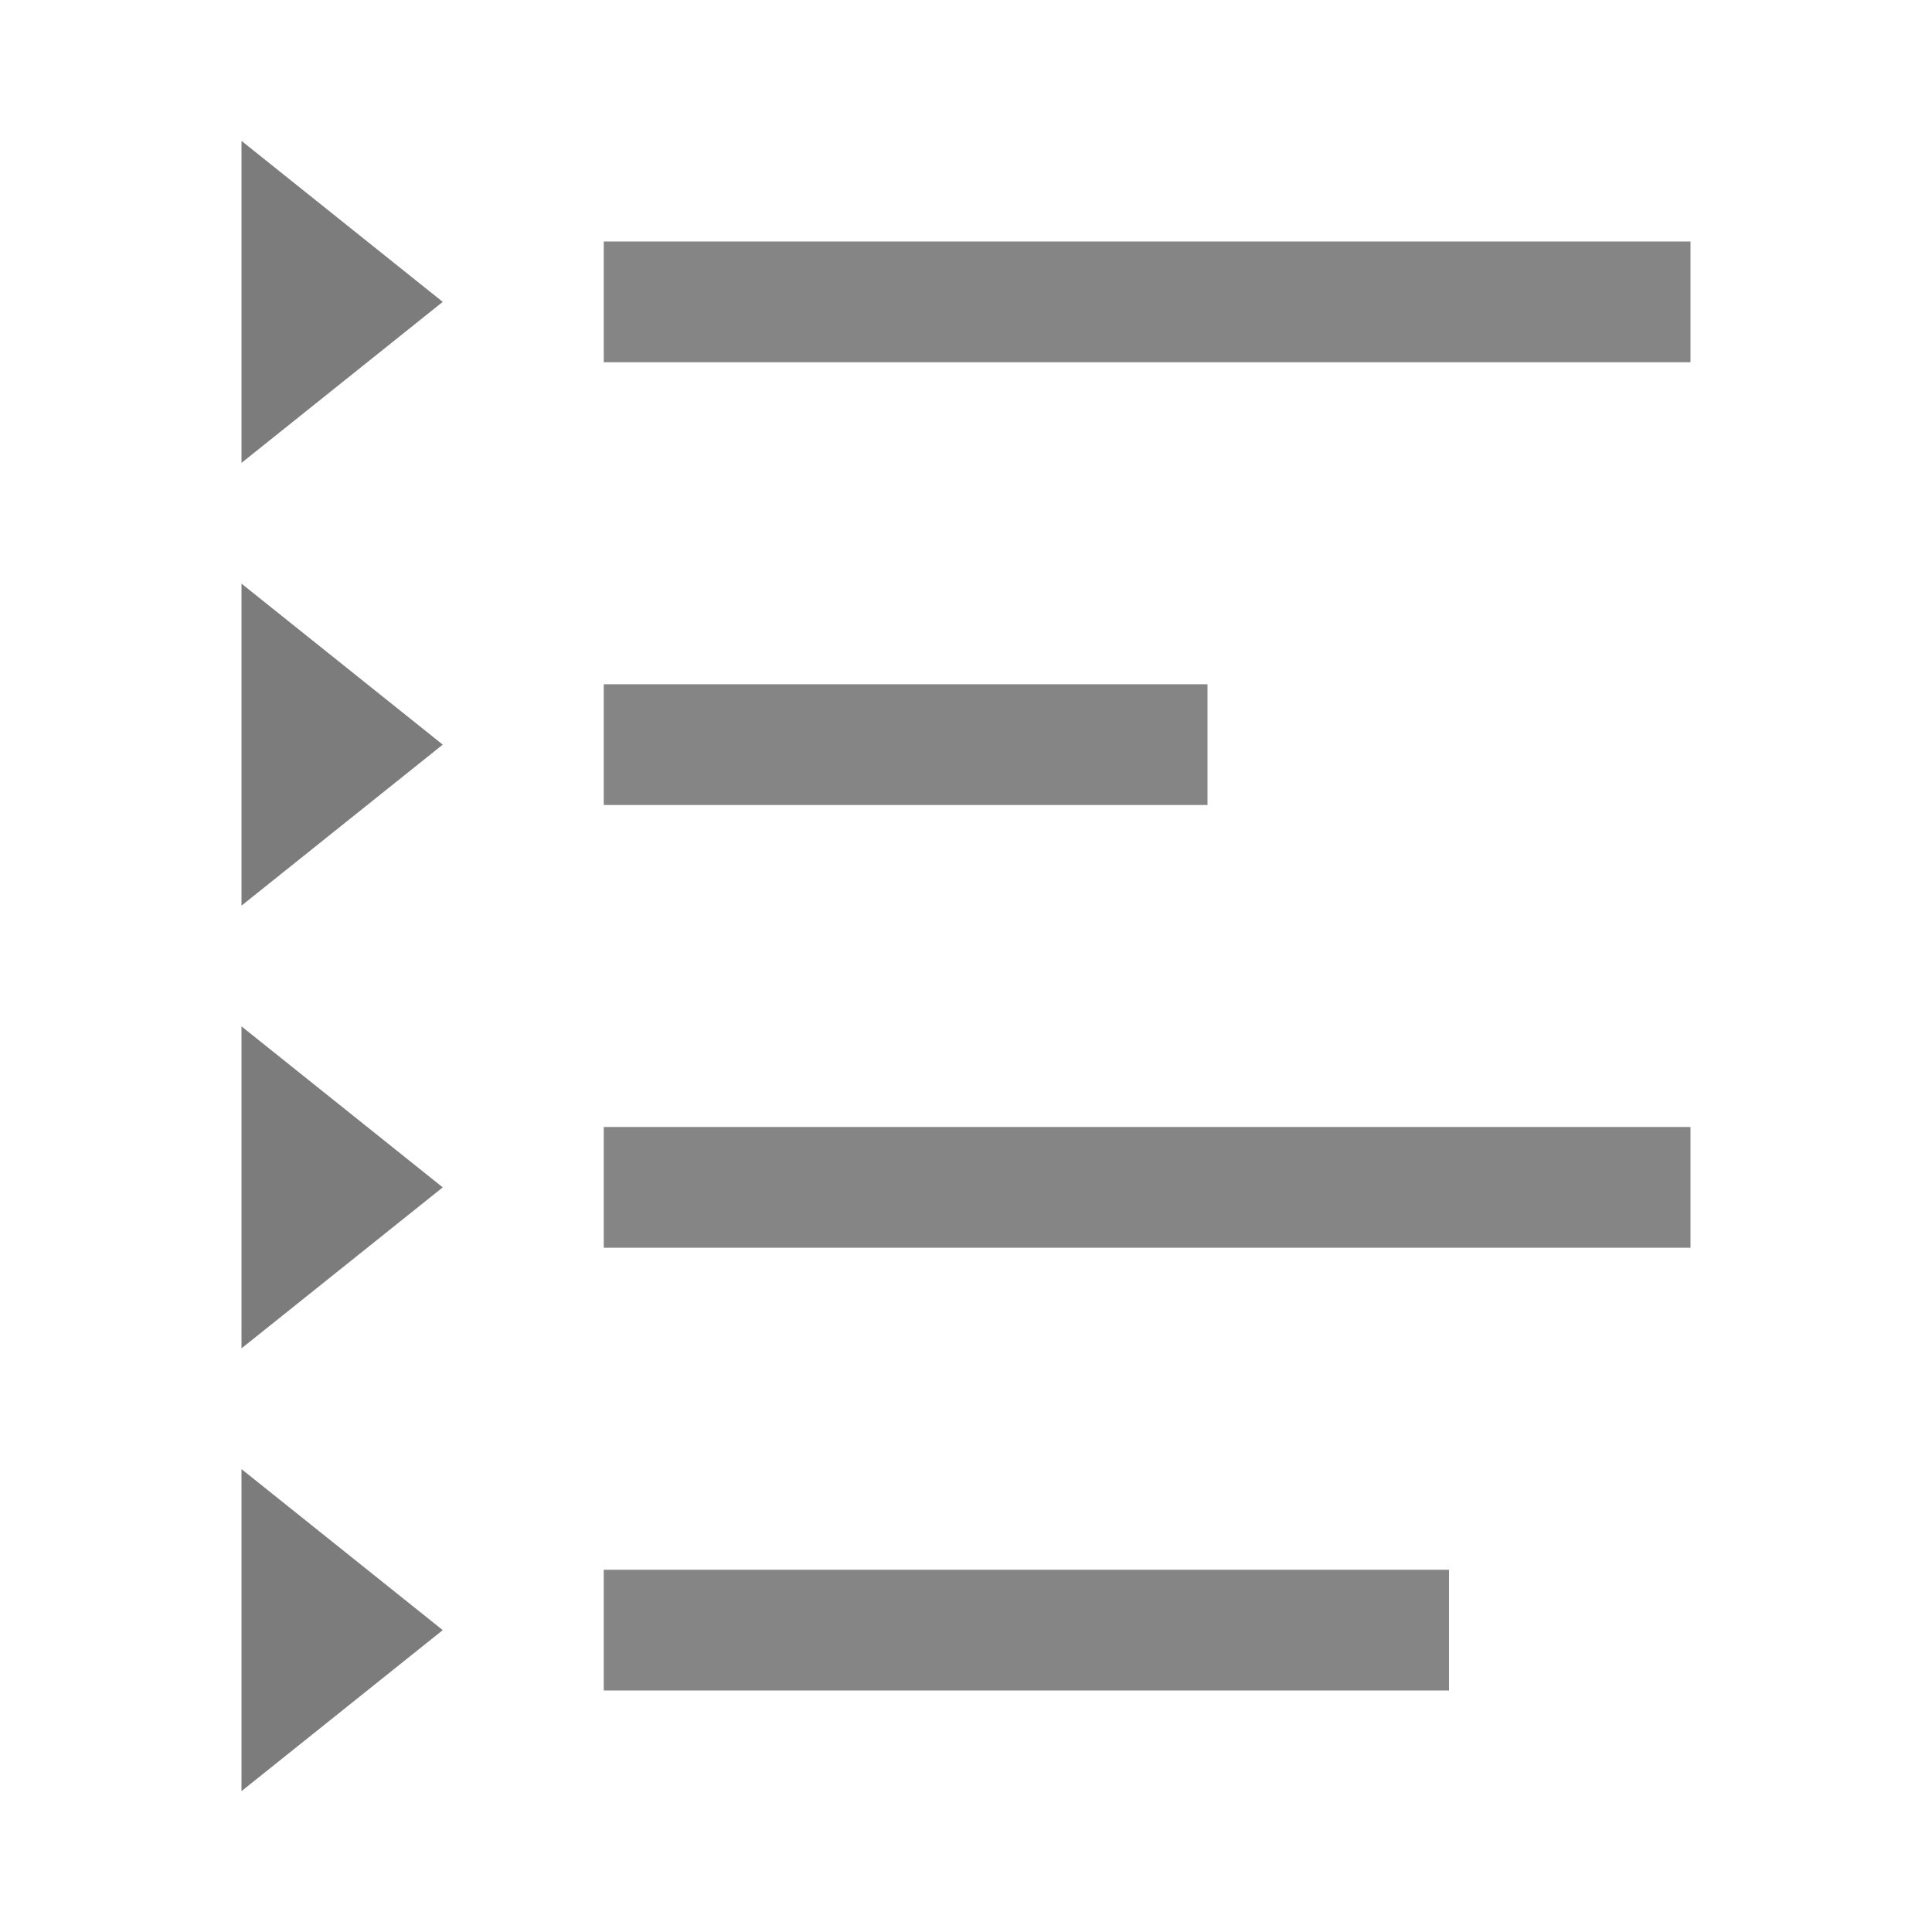 <svg xmlns="http://www.w3.org/2000/svg" height="48" width="48"><path fill="#7c7c7c" d="M11 7.5l-5 4v-8z"/><path fill="#858585" d="M15 6h27v3H15z"/><path fill="#7c7c7c" d="M11 18.5l-5 4v-8z"/><path fill="#858585" d="M15 17h15v3H15z"/><path fill="#7c7c7c" d="M11 29.5l-5 4v-8z"/><path fill="#858585" d="M15 28h27v3H15z"/><path fill="#7c7c7c" d="M11 40.5l-5 4v-8z"/><path fill="#858585" d="M15 39h21v3H15z"/></svg>